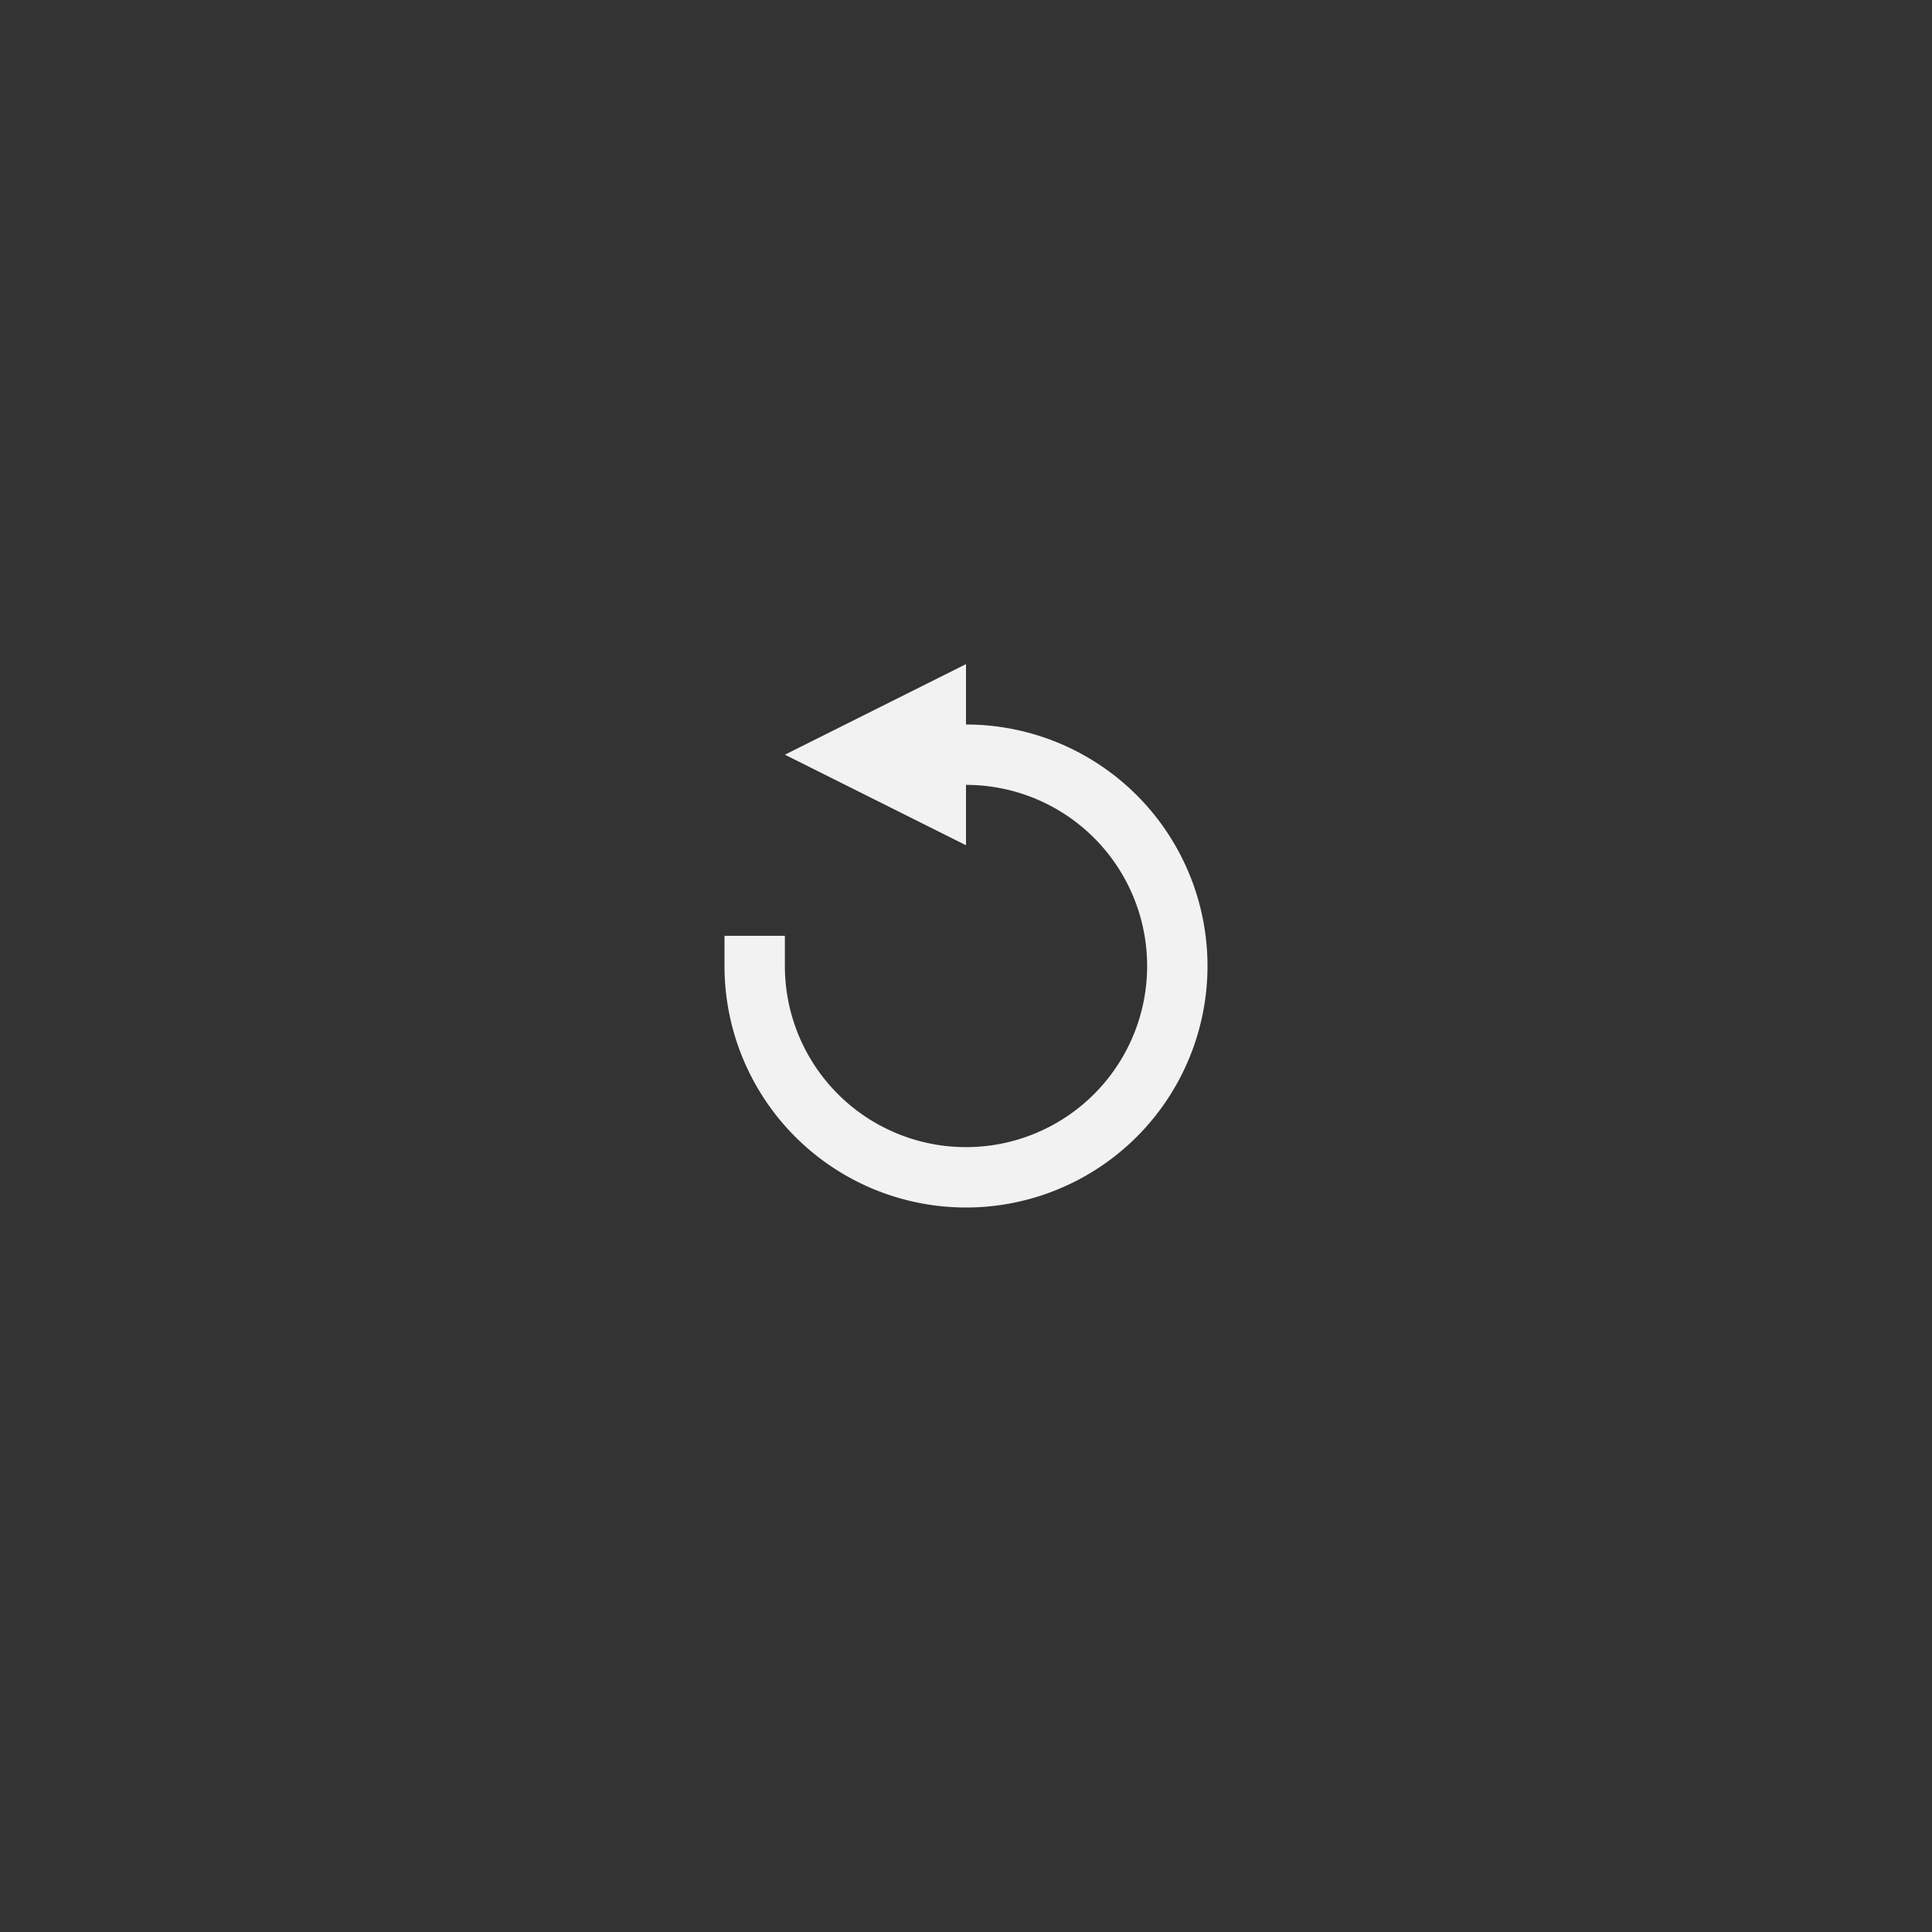 <?xml version="1.0" encoding="UTF-8" standalone="no"?>
<!-- Generator: Adobe Illustrator 16.0.0, SVG Export Plug-In . SVG Version: 6.00 Build 0)  -->

<svg
   xmlns:dc="http://purl.org/dc/elements/1.1/"
   xmlns:cc="http://creativecommons.org/ns#"
   xmlns:rdf="http://www.w3.org/1999/02/22-rdf-syntax-ns#"
   xmlns:svg="http://www.w3.org/2000/svg"
   xmlns="http://www.w3.org/2000/svg"
   xmlns:sodipodi="http://sodipodi.sourceforge.net/DTD/sodipodi-0.dtd"
   xmlns:inkscape="http://www.inkscape.org/namespaces/inkscape"
   version="1.1"
   id="Calque_1"
   x="0px"
   y="0px"
   width="64px"
   height="64px"
   viewBox="0 0 64 64"
   enable-background="new 0 0 64 64"
   xml:space="preserve"
   inkscape:version="0.91 r13725"
   sodipodi:docname="undo.svg"><rect x="0" y="0" width="64" height="64" fill="#333333" stroke="none"/><defs
     id="defs6" /><sodipodi:namedview
     pagecolor="#ffffff"
     bordercolor="#666666"
     borderopacity="1"
     objecttolerance="10"
     gridtolerance="10"
     guidetolerance="10"
     inkscape:pageopacity="0"
     inkscape:pageshadow="2"
     inkscape:window-width="1440"
     inkscape:window-height="836"
     id="namedview4"
     showgrid="true"
     showguides="false"
     inkscape:zoom="7.375"
     inkscape:cx="51.899753"
     inkscape:cy="17.614224"
     inkscape:window-x="0"
     inkscape:window-y="27"
     inkscape:window-maximized="1"
     inkscape:current-layer="Calque_1"><inkscape:grid
       type="xygrid"
       id="grid4136" /></sodipodi:namedview><path
     style="opacity:1;fill:none;fill-opacity:1;stroke:#f2f2f2;stroke-width:2;stroke-linecap:square;stroke-linejoin:round;stroke-miterlimit:4;stroke-dasharray:none;stroke-opacity:1"
     id="path4149"
     sodipodi:type="arc"
     sodipodi:cx="32"
     sodipodi:cy="32"
     sodipodi:rx="7"
     sodipodi:ry="7"
     sodipodi:start="4.712389"
     sodipodi:end="3.1415927"
     d="m 32,25 a 7,7 0 0 1 6.467,4.321 7,7 0 0 1 -1.517,7.629 7,7 0 0 1 -7.629,1.517 A 7,7 0 0 1 25,32"
     sodipodi:open="true" /><path
     id="Reload"
     d="m 26,25 6,-3 c 0,2 0,4 0,6 z"
     inkscape:connector-curvature="0"
     style="fill:#f2f2f2"
     sodipodi:nodetypes="cccc" /></svg>